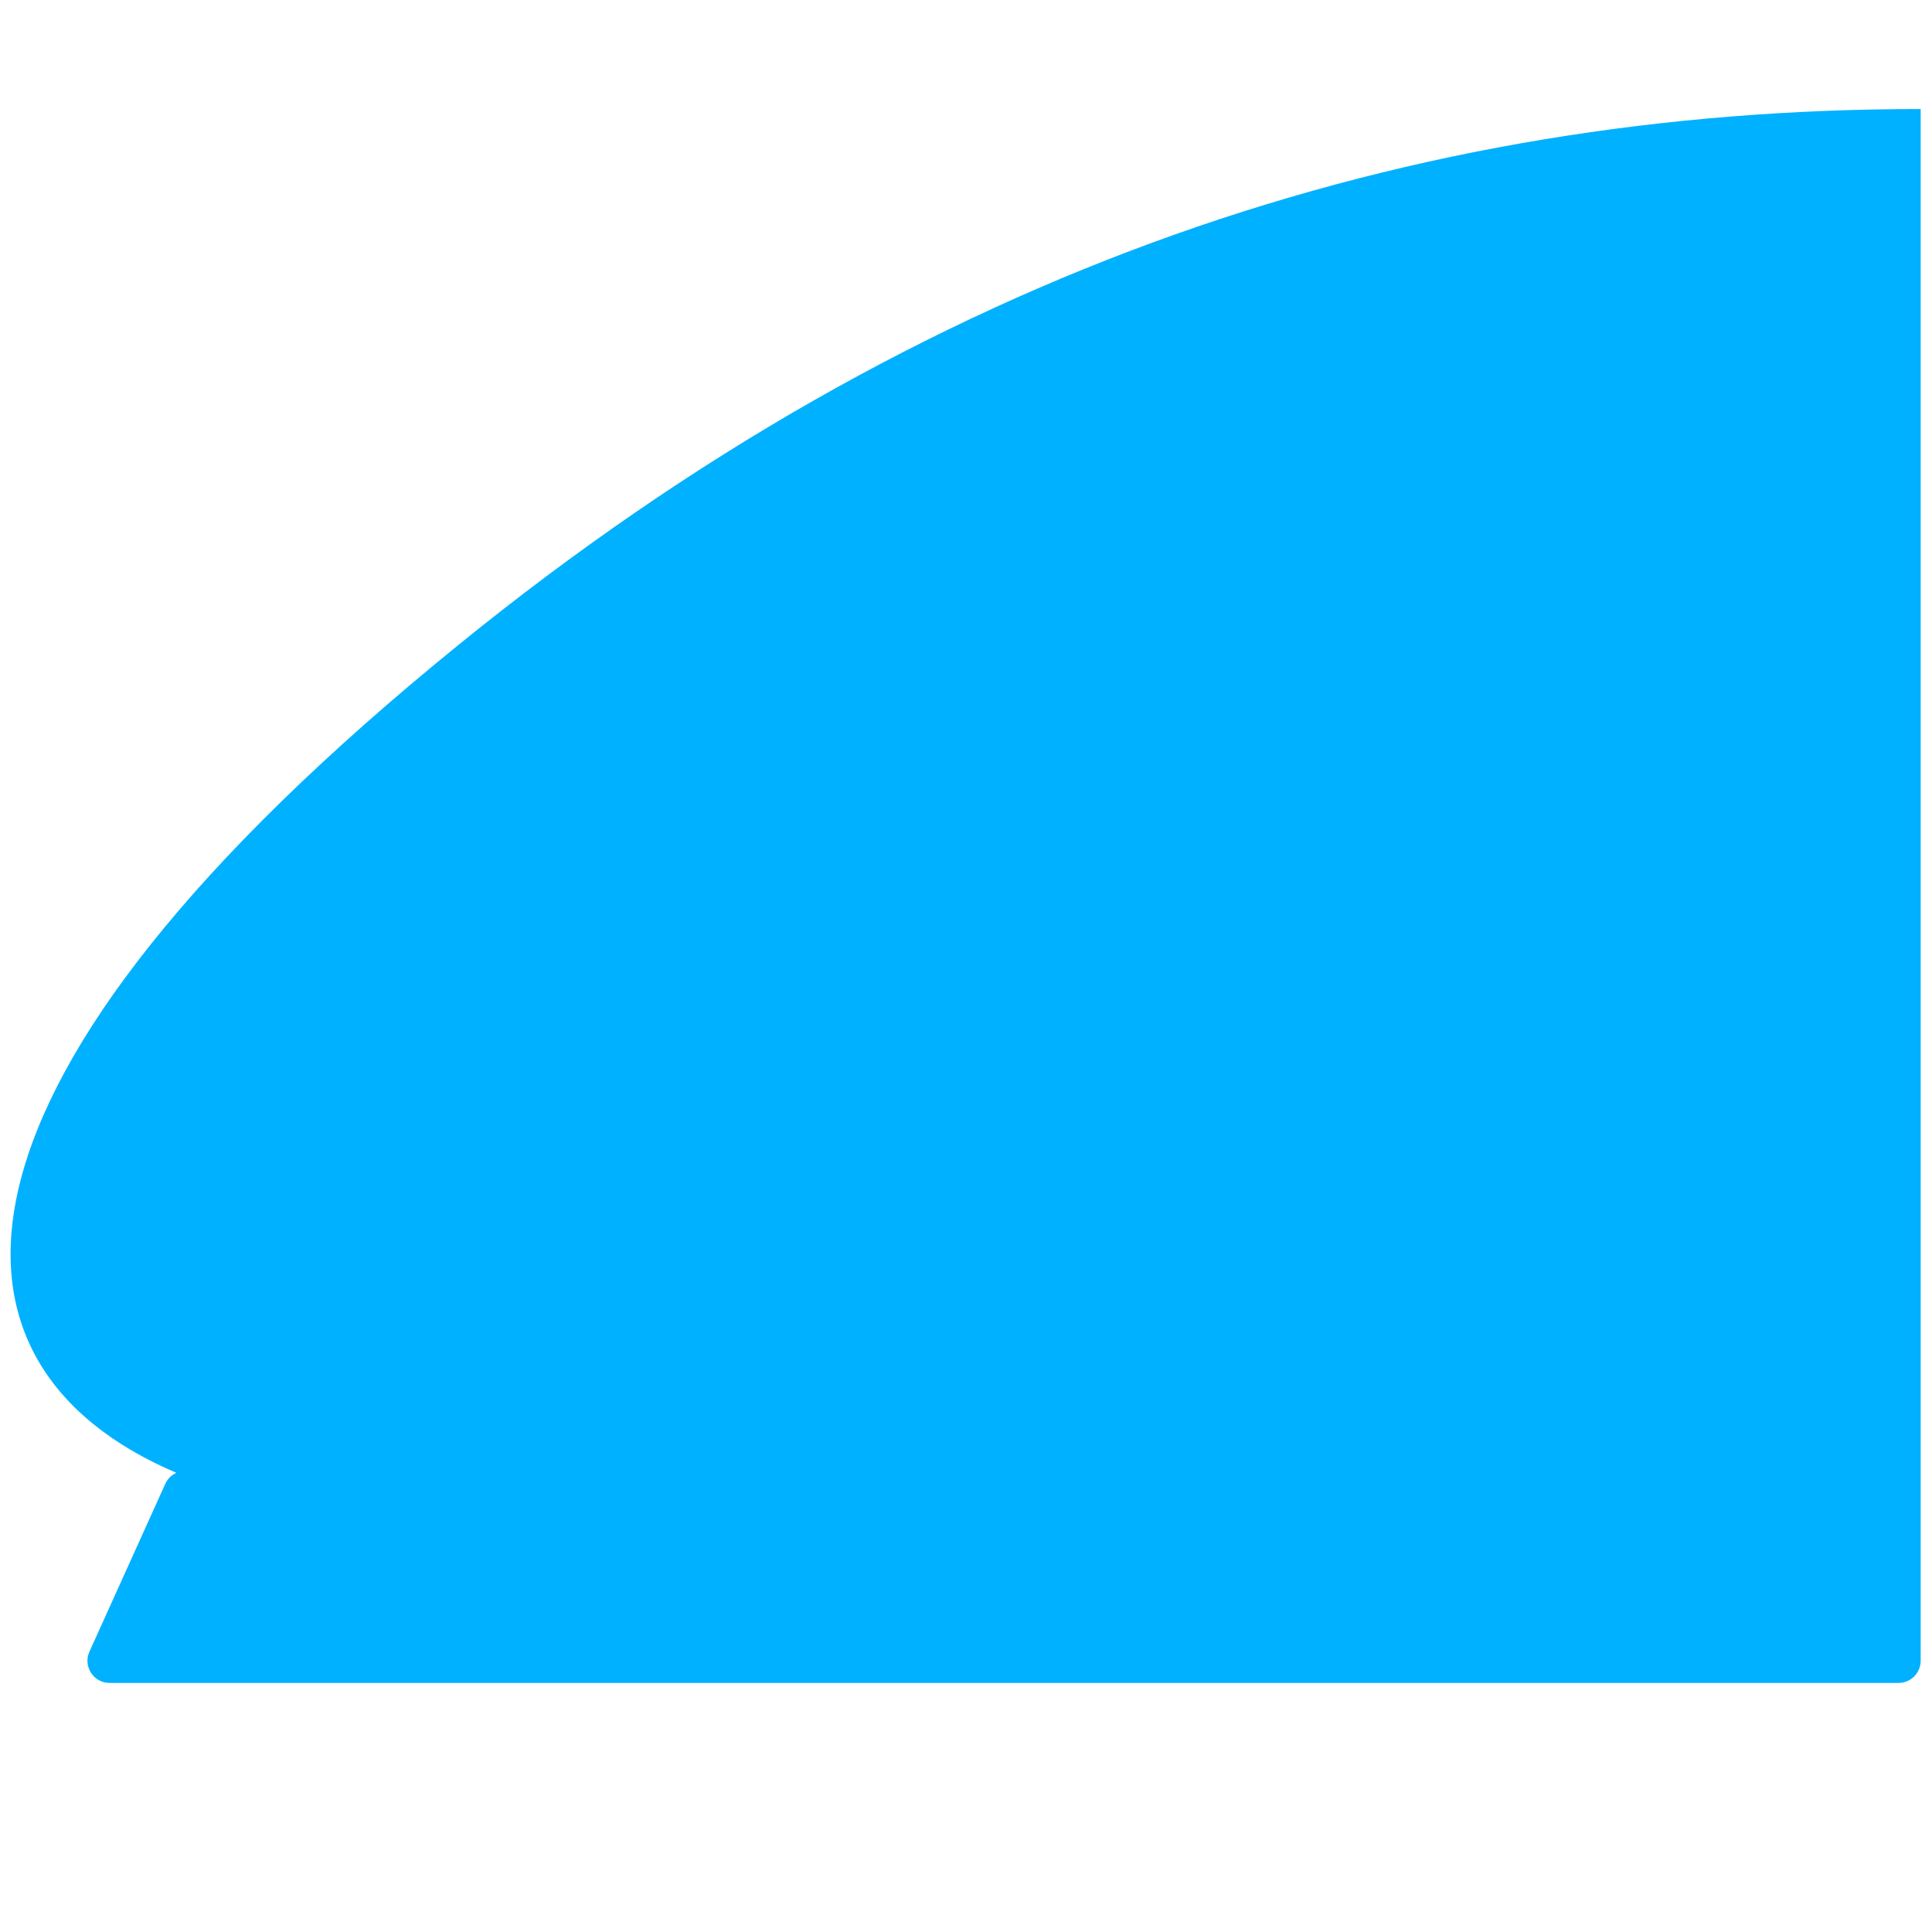 <svg xmlns="http://www.w3.org/2000/svg" viewBox="0 0 512 512" enable-background="new 0 0 512 512"><path fill="#00B1FF" d="M121.576 170.84C-21.464 286.985-20.522 361.7 46.74 390.313c-1.28.576-2.338 1.602-2.94 2.93L23.7 437.71c-1.755 3.883 1.085 8.283 5.346 8.283h474.086c3.24 0 5.867-2.627 5.867-5.867V28.894c-134.434 0-263.576 41.385-387.424 141.946z"/></svg>